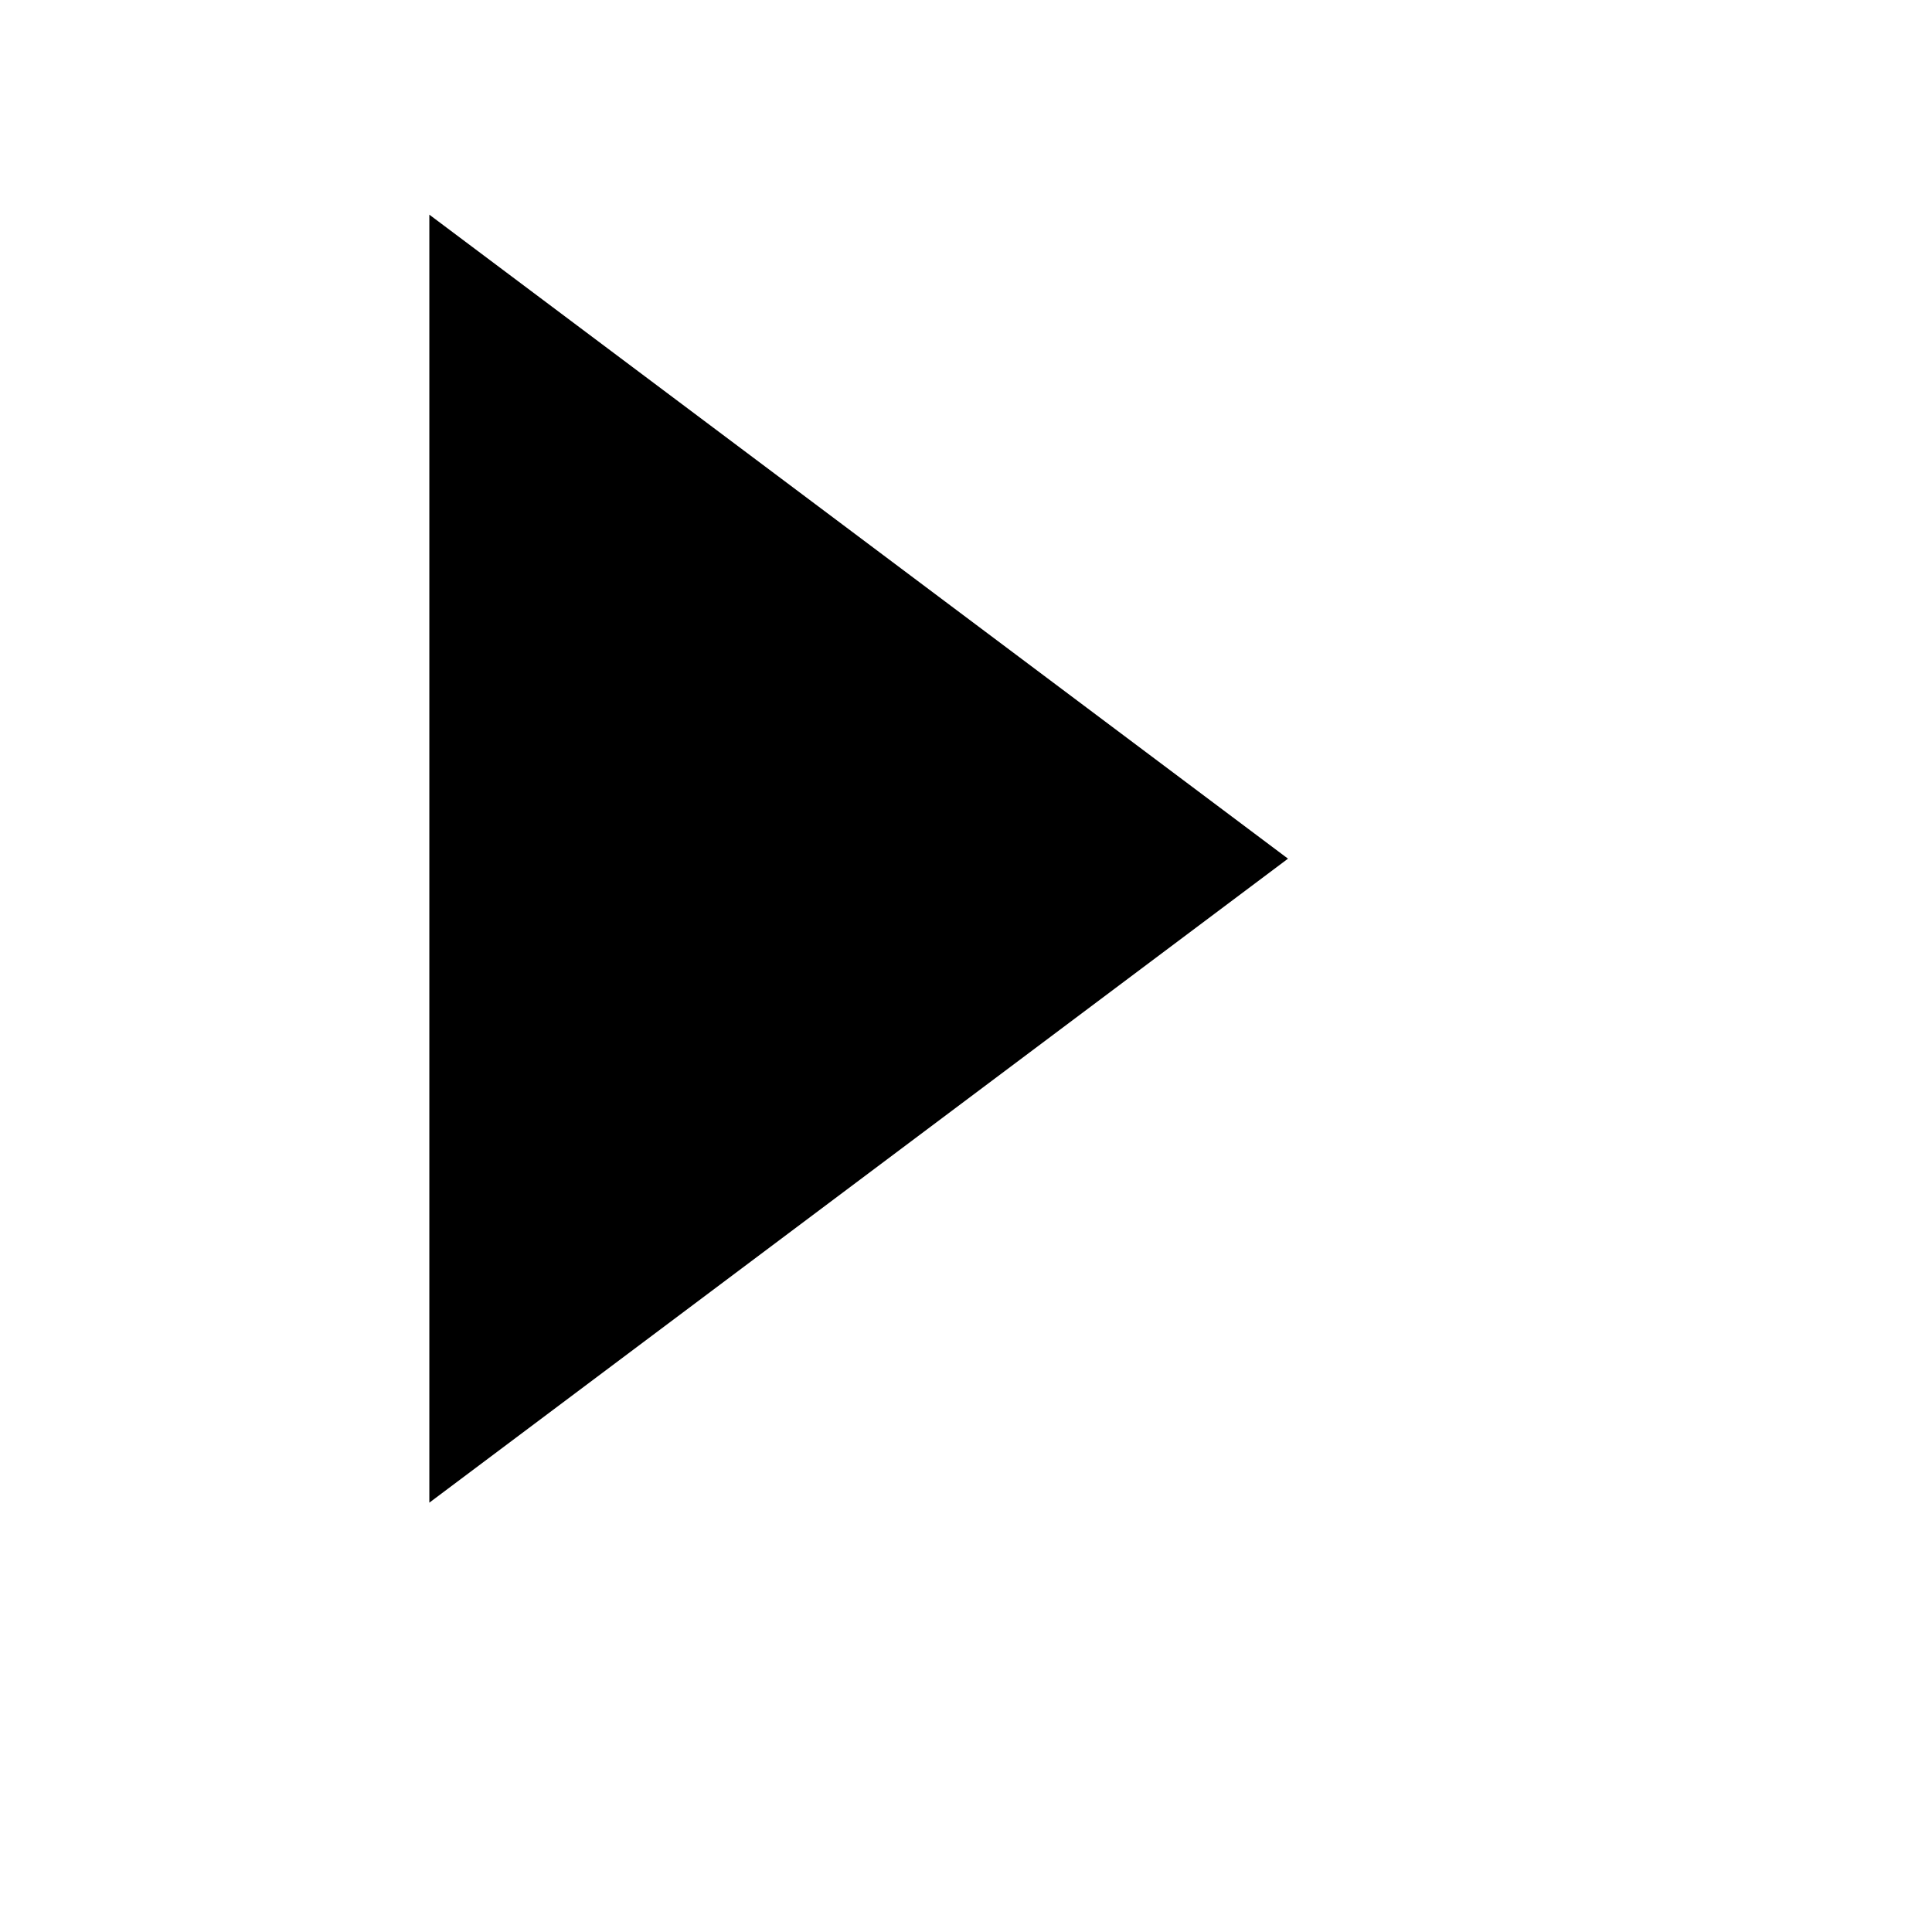 ﻿<?xml version="1.0" encoding="utf-8"?>
<!DOCTYPE svg PUBLIC "-//W3C//DTD SVG 1.1//EN" "http://www.w3.org/Graphics/SVG/1.1/DTD/svg11.dtd">
<svg xmlns="http://www.w3.org/2000/svg" xmlns:xlink="http://www.w3.org/1999/xlink" version="1.1" baseProfile="full" width="9" height="9" viewBox="0 0 9.00 9.00" enable-background="new 0 0 9.00 9.00" xml:space="preserve">
	<path fill="#{color}" fill-opacity="1" stroke-width="0.2" stroke-linejoin="round" d="M 2,1L 2,7L 6,4L 2,1 Z "/>
</svg>
